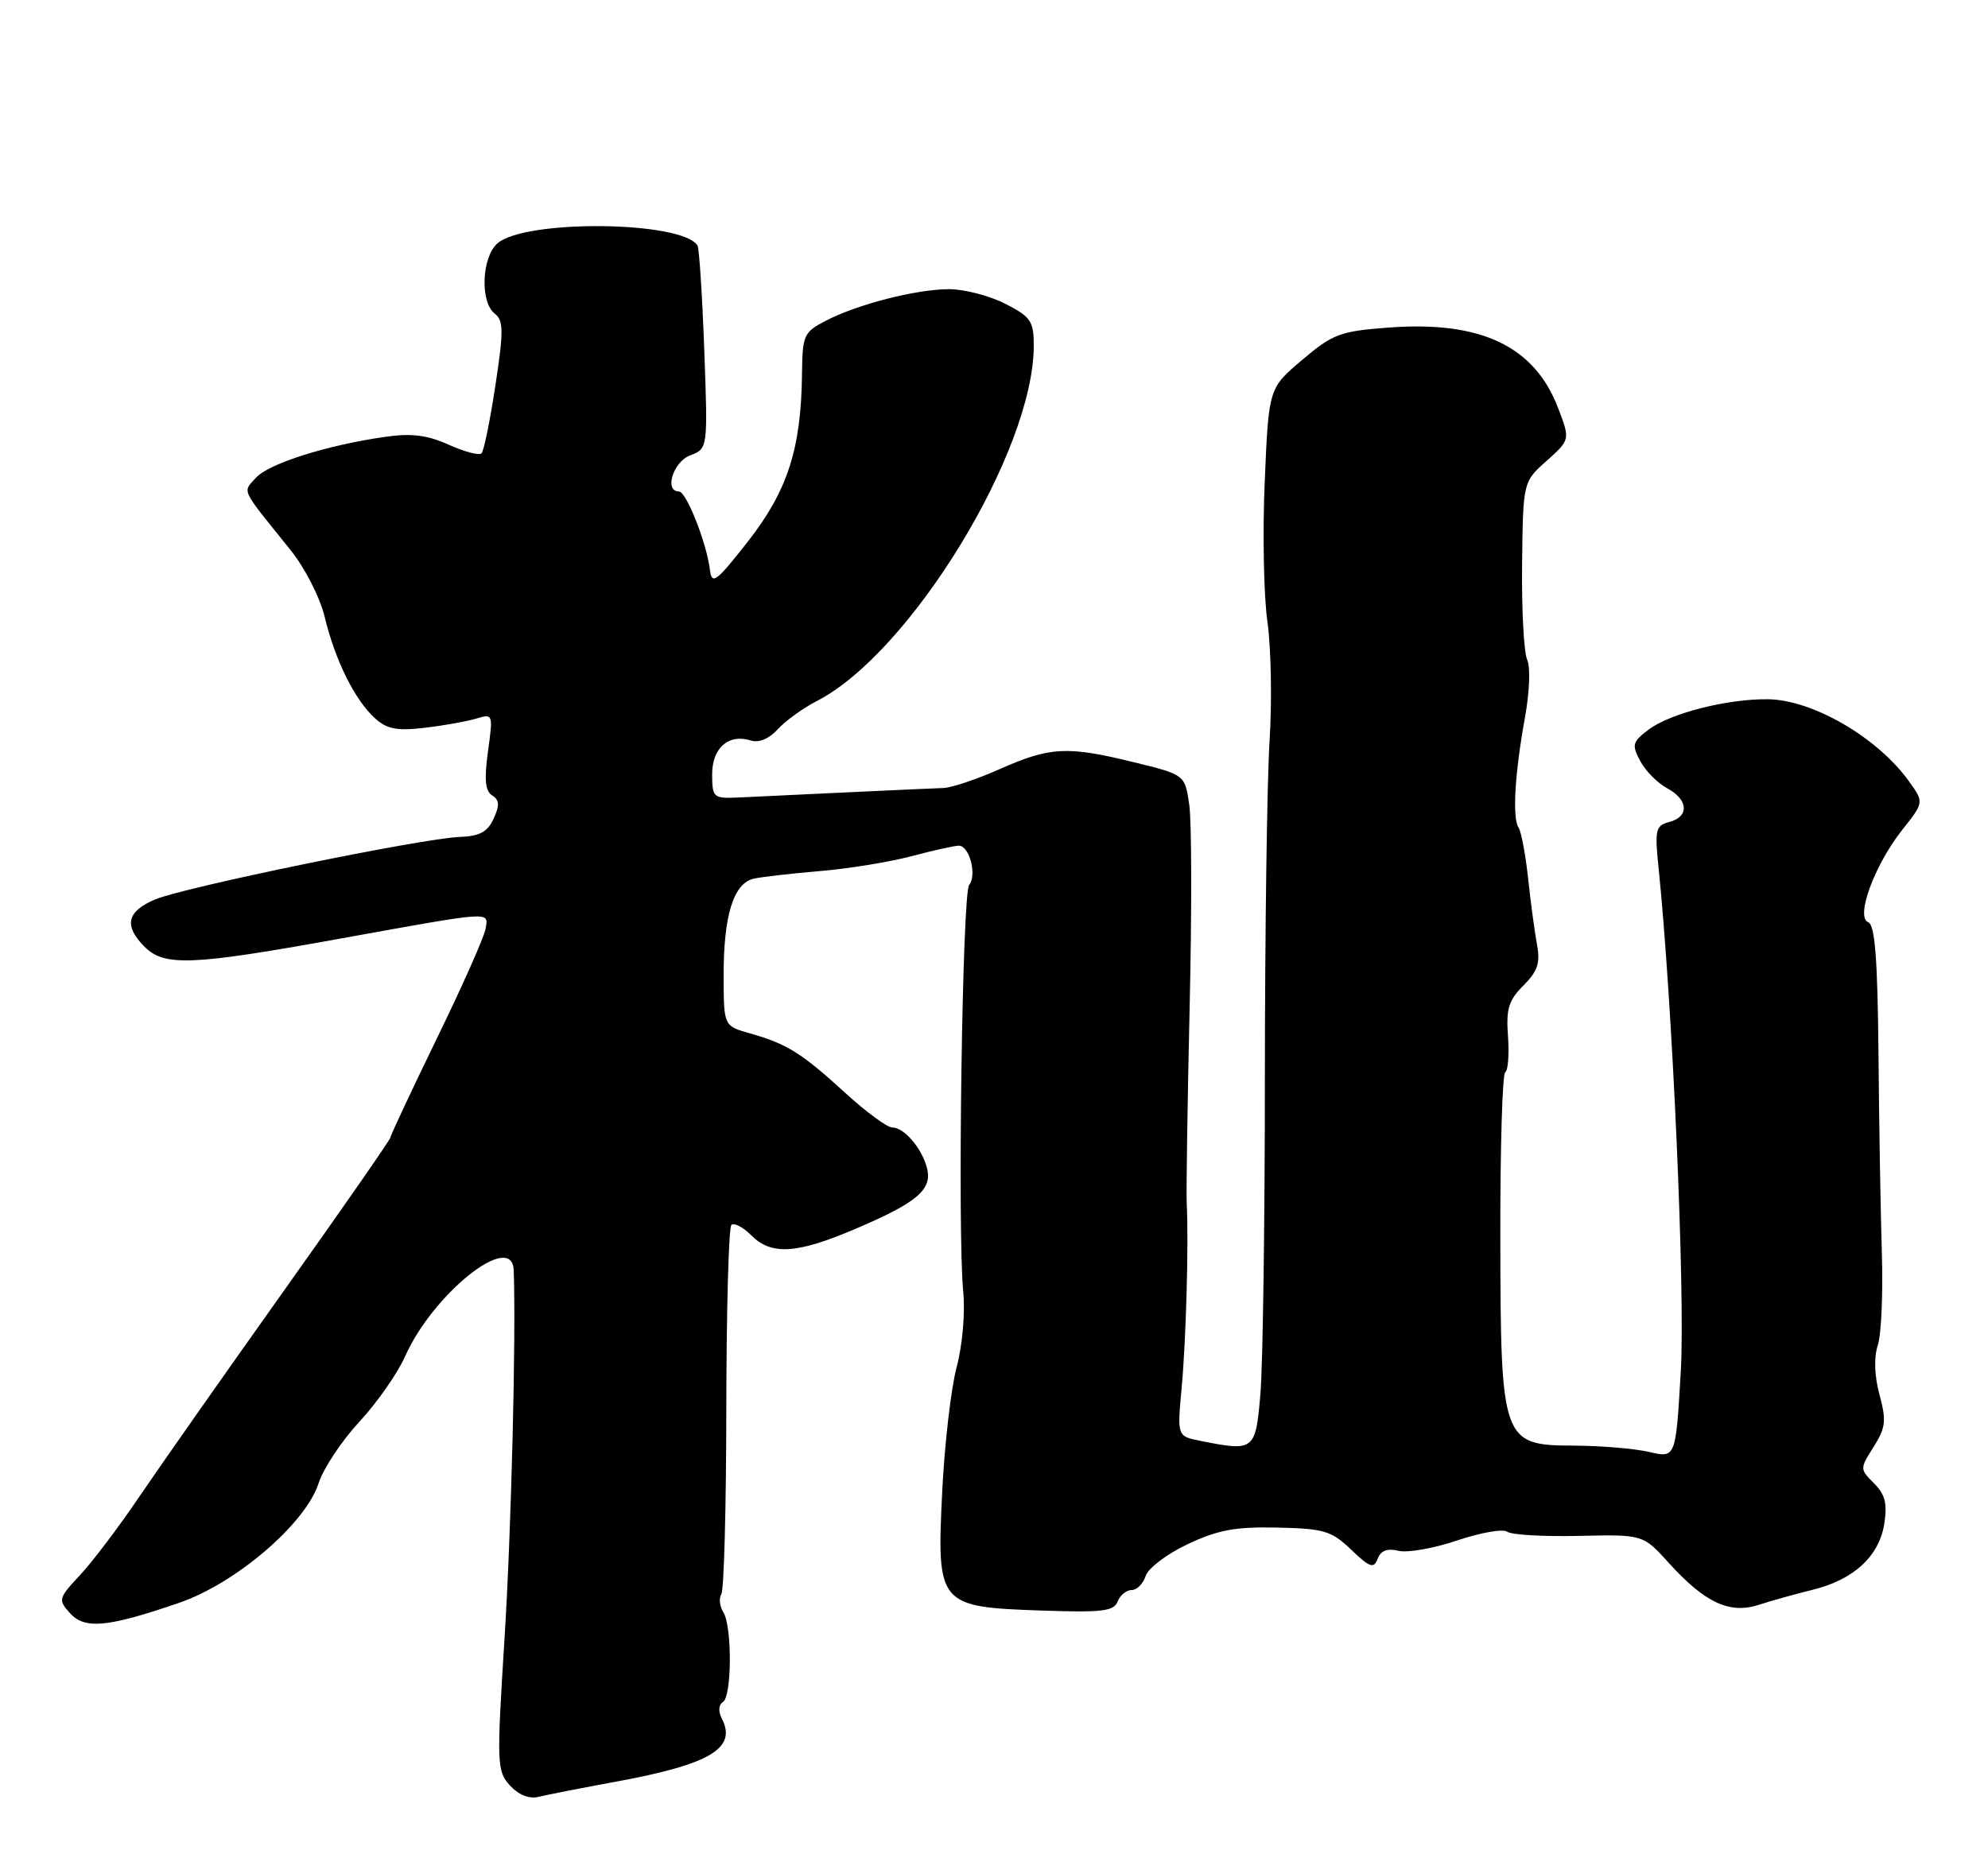 <?xml version="1.0" encoding="UTF-8" standalone="no"?>
<!DOCTYPE svg PUBLIC "-//W3C//DTD SVG 1.1//EN" "http://www.w3.org/Graphics/SVG/1.1/DTD/svg11.dtd" >
<svg xmlns="http://www.w3.org/2000/svg" xmlns:xlink="http://www.w3.org/1999/xlink" version="1.1" viewBox="0 0 275 256">
 <g >
 <path fill="currentColor"
d=" M 85.50 246.46 C 98.26 244.09 101.95 241.87 99.86 237.81 C 99.34 236.79 99.39 235.88 100.00 235.50 C 101.25 234.73 101.29 225.01 100.05 223.05 C 99.55 222.25 99.43 221.12 99.79 220.55 C 100.15 219.97 100.46 208.40 100.47 194.84 C 100.49 181.27 100.80 169.87 101.17 169.50 C 101.53 169.13 102.77 169.77 103.92 170.92 C 106.72 173.72 110.19 173.50 118.38 170.01 C 126.82 166.41 128.96 164.61 128.25 161.69 C 127.58 158.94 125.09 156.00 123.42 156.00 C 122.73 156.00 119.82 153.86 116.96 151.25 C 110.92 145.72 108.84 144.42 103.81 143.00 C 100.12 141.96 100.12 141.96 100.10 135.23 C 100.06 126.68 101.47 122.14 104.33 121.56 C 105.52 121.31 109.68 120.84 113.57 120.51 C 117.46 120.18 123.08 119.26 126.07 118.47 C 129.06 117.67 132.01 117.02 132.63 117.01 C 134.10 117.00 135.17 121.08 134.06 122.45 C 133.12 123.61 132.44 170.45 133.24 178.67 C 133.53 181.65 133.14 186.12 132.33 189.17 C 131.55 192.10 130.65 199.90 130.33 206.50 C 129.57 222.07 129.80 222.35 144.10 222.84 C 152.44 223.13 154.09 222.94 154.60 221.59 C 154.94 220.72 155.81 220.00 156.54 220.00 C 157.27 220.00 158.14 219.12 158.48 218.05 C 158.83 216.97 161.44 214.99 164.30 213.65 C 168.47 211.68 170.92 211.23 176.69 211.36 C 183.16 211.50 184.19 211.81 186.91 214.42 C 189.50 216.90 190.03 217.08 190.57 215.67 C 191.01 214.54 191.92 214.19 193.44 214.57 C 194.67 214.88 198.33 214.24 201.57 213.14 C 204.82 212.05 207.93 211.50 208.49 211.93 C 209.04 212.36 213.50 212.62 218.39 212.51 C 227.28 212.31 227.28 212.31 230.82 216.22 C 235.81 221.75 239.27 223.36 243.29 222.05 C 245.06 221.47 248.41 220.54 250.73 219.97 C 256.41 218.58 259.93 215.34 260.65 210.86 C 261.09 208.05 260.78 206.78 259.23 205.23 C 257.26 203.26 257.26 203.22 259.18 200.19 C 260.85 197.54 260.96 196.58 259.99 192.97 C 259.29 190.37 259.20 187.81 259.75 186.15 C 260.24 184.69 260.49 179.00 260.32 173.50 C 260.15 168.00 259.93 155.53 259.85 145.80 C 259.73 132.68 259.36 127.97 258.44 127.61 C 256.63 126.92 259.30 119.68 263.13 114.83 C 266.15 111.02 266.15 111.02 264.11 108.16 C 259.79 102.09 250.82 96.85 244.60 96.75 C 238.98 96.67 231.03 98.69 228.04 100.96 C 225.80 102.66 225.70 103.06 226.90 105.31 C 227.62 106.67 229.30 108.36 230.61 109.06 C 233.55 110.63 233.71 113.00 230.92 113.73 C 229.03 114.23 228.89 114.79 229.41 119.89 C 231.35 138.64 233.13 178.83 232.51 189.62 C 231.81 201.75 231.81 201.75 228.16 200.90 C 226.15 200.43 221.47 200.04 217.78 200.02 C 207.75 199.99 207.58 199.51 207.54 171.15 C 207.52 158.86 207.82 148.61 208.22 148.36 C 208.61 148.12 208.78 145.88 208.60 143.38 C 208.32 139.61 208.68 138.41 210.73 136.36 C 212.71 134.38 213.09 133.23 212.61 130.69 C 212.29 128.94 211.73 124.80 211.38 121.50 C 211.02 118.20 210.43 115.05 210.06 114.50 C 209.18 113.19 209.54 107.02 210.95 99.26 C 211.59 95.76 211.72 92.25 211.25 91.26 C 210.80 90.29 210.48 84.36 210.55 78.09 C 210.68 66.67 210.68 66.67 213.95 63.76 C 217.21 60.84 217.21 60.84 215.53 56.45 C 212.27 47.90 204.85 44.37 192.14 45.32 C 185.39 45.82 184.39 46.19 180.14 49.79 C 175.50 53.71 175.50 53.71 174.95 66.61 C 174.64 73.70 174.81 82.42 175.32 86.00 C 175.83 89.58 175.97 97.00 175.62 102.50 C 175.27 108.00 174.98 128.93 174.97 149.00 C 174.97 169.07 174.69 188.76 174.36 192.75 C 173.70 200.73 173.54 200.86 166.05 199.36 C 162.84 198.72 162.84 198.72 163.45 192.11 C 164.07 185.42 164.44 172.01 164.16 166.50 C 164.08 164.85 164.26 152.70 164.56 139.50 C 164.87 126.30 164.85 113.63 164.51 111.35 C 163.91 107.19 163.91 107.19 156.79 105.45 C 147.62 103.20 145.27 103.32 138.28 106.42 C 135.10 107.83 131.60 109.00 130.50 109.03 C 129.40 109.06 123.33 109.34 117.00 109.64 C 110.67 109.95 103.93 110.27 102.01 110.35 C 98.69 110.49 98.52 110.34 98.51 107.15 C 98.50 103.49 100.79 101.48 103.87 102.46 C 104.98 102.81 106.40 102.22 107.58 100.91 C 108.64 99.74 111.08 97.98 113.00 96.99 C 125.94 90.35 143.00 62.41 143.00 47.84 C 143.00 44.42 142.60 43.84 139.04 42.02 C 136.86 40.91 133.37 40.01 131.29 40.01 C 126.70 40.03 118.68 42.08 114.25 44.37 C 111.17 45.96 111.00 46.36 110.94 51.78 C 110.82 62.09 108.94 67.91 103.49 74.88 C 99.09 80.50 98.47 80.98 98.21 78.88 C 97.77 75.17 94.94 68.00 93.92 68.00 C 91.85 68.00 93.11 63.91 95.46 63.01 C 97.92 62.08 97.92 62.08 97.42 48.38 C 97.14 40.84 96.72 34.36 96.49 33.98 C 94.37 30.55 72.50 30.33 68.78 33.70 C 66.62 35.65 66.40 41.81 68.43 43.39 C 69.66 44.34 69.68 45.74 68.53 53.32 C 67.80 58.17 66.93 62.40 66.61 62.72 C 66.29 63.05 64.24 62.51 62.07 61.53 C 59.12 60.20 56.92 59.92 53.31 60.44 C 45.27 61.58 37.19 64.13 35.41 66.10 C 33.54 68.16 33.18 67.41 40.11 76.00 C 42.18 78.57 44.24 82.60 44.92 85.38 C 46.36 91.37 49.10 96.88 51.87 99.38 C 53.52 100.88 54.92 101.15 58.72 100.70 C 61.35 100.40 64.56 99.82 65.86 99.43 C 68.20 98.72 68.22 98.77 67.50 103.98 C 66.97 107.87 67.12 109.46 68.08 110.05 C 69.08 110.67 69.13 111.42 68.29 113.26 C 67.45 115.11 66.35 115.70 63.59 115.80 C 58.37 116.00 25.59 122.73 21.48 124.44 C 17.54 126.09 17.09 128.09 20.00 131.00 C 22.73 133.73 26.52 133.58 46.61 129.95 C 68.41 126.01 67.57 126.06 67.17 128.50 C 67.00 129.60 63.96 136.44 60.42 143.70 C 56.89 150.97 54.00 157.13 54.00 157.40 C 54.00 157.66 47.34 167.25 39.20 178.69 C 31.06 190.14 22.12 202.88 19.33 207.00 C 16.55 211.12 12.85 216.02 11.11 217.89 C 8.07 221.14 8.01 221.35 9.69 223.21 C 11.74 225.47 14.88 225.17 24.81 221.76 C 32.65 219.06 42.26 210.82 44.07 205.23 C 44.73 203.18 47.27 199.35 49.71 196.72 C 52.15 194.09 54.98 190.04 56.01 187.72 C 59.90 178.96 70.86 170.24 71.06 175.75 C 71.40 184.86 70.72 212.02 69.79 226.72 C 68.70 244.07 68.73 245.05 70.53 247.03 C 71.71 248.33 73.18 248.93 74.46 248.62 C 75.58 248.35 80.55 247.37 85.50 246.46 Z "/>
</g>
</svg>
